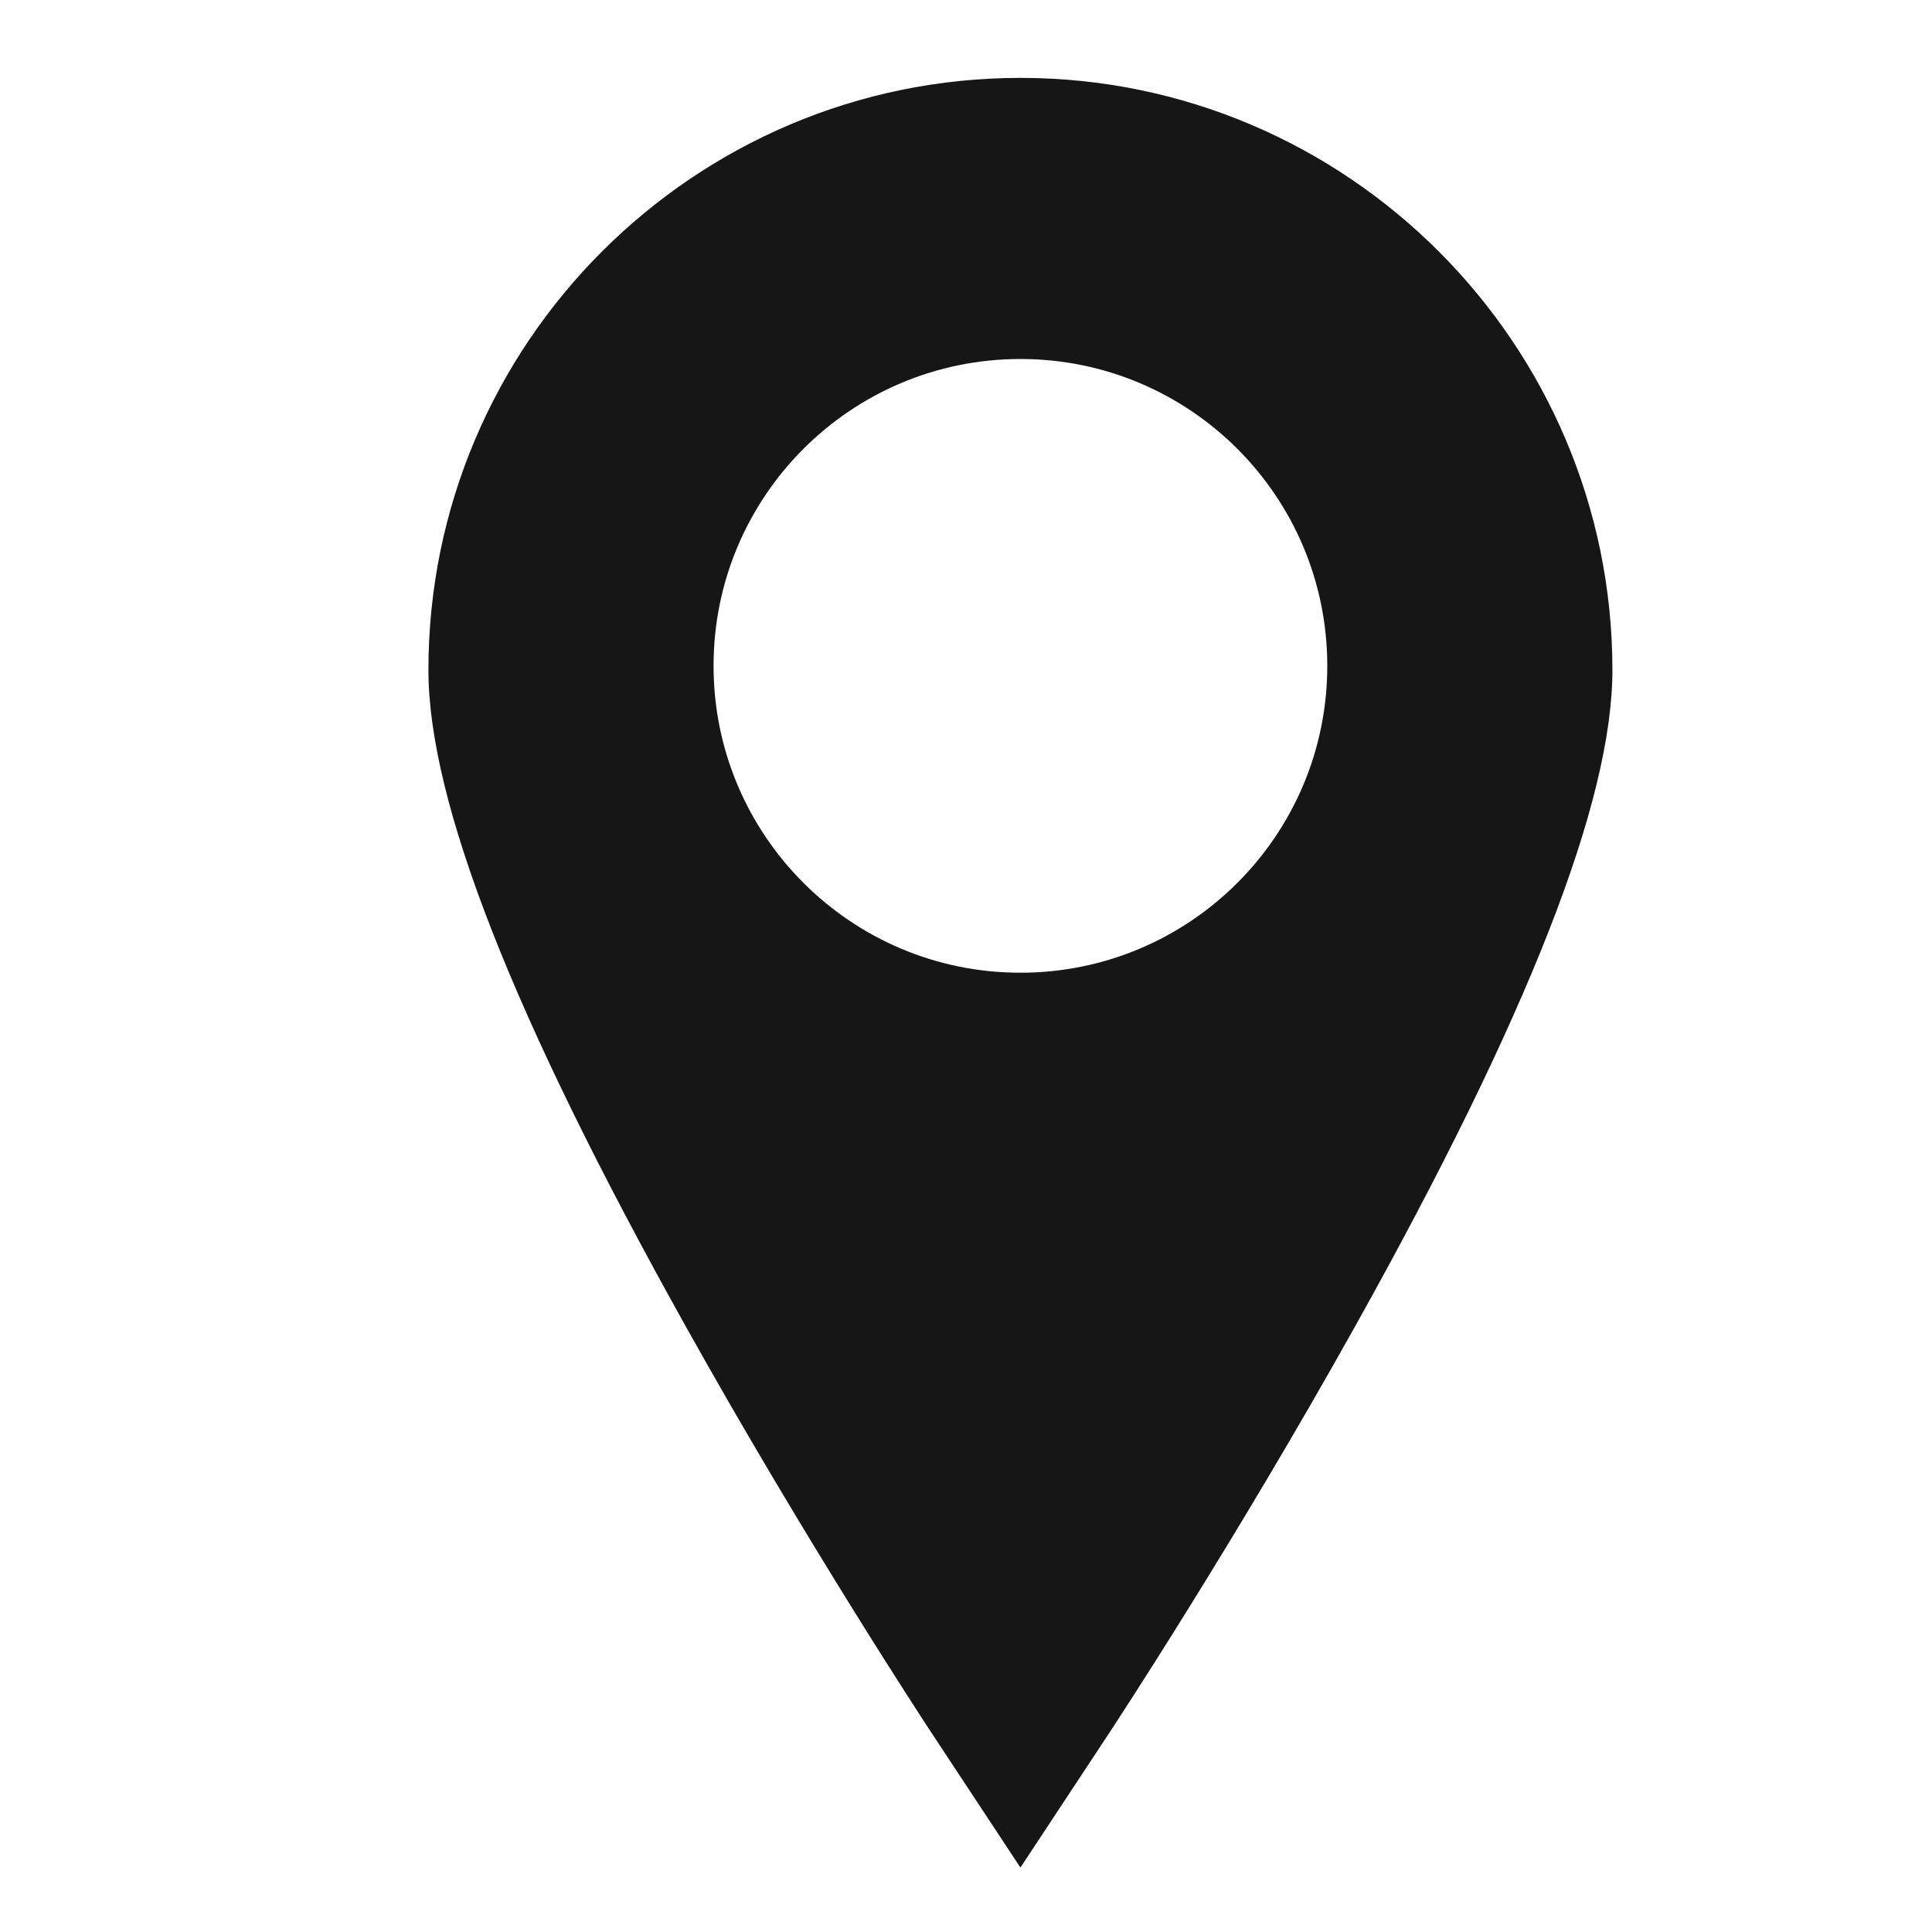 <?xml version="1.0" encoding="utf-8"?>
<!-- Generator: Adobe Illustrator 16.0.0, SVG Export Plug-In . SVG Version: 6.00 Build 0)  -->
<!DOCTYPE svg PUBLIC "-//W3C//DTD SVG 1.1//EN" "http://www.w3.org/Graphics/SVG/1.1/DTD/svg11.dtd">
<svg version="1.1" id="Layer_1" xmlns="http://www.w3.org/2000/svg" xmlns:xlink="http://www.w3.org/1999/xlink" x="0px" y="0px"
	 width="48px" height="48px" viewBox="0 0 48 48" enable-background="new 0 0 48 48" xml:space="preserve">
<g display="none">
	<path display="inline" fill="#BFA430" d="M24.148,31.124l-4.955-4.341L5.046,38.907c0.515,0.488,1.2,0.781,1.969,0.781h34.25
		c0.768,0,1.451-0.293,1.968-0.781L29.084,26.783L24.148,31.124z M24.148,31.124"/>
	<path display="inline" fill="#BFA430" d="M43.233,11.896c-0.503-0.488-1.2-0.781-1.968-0.781H7.016
		c-0.755,0-1.455,0.293-1.969,0.781l19.102,16.366L43.233,11.896z M43.233,11.896"/>
	<path display="inline" fill="#BFA430" d="M4.14,13.626V37.36l13.813-11.737L4.14,13.626z M4.14,13.626"/>
	<path display="inline" fill="#BFA430" d="M30.327,25.623L44.14,37.36V13.612L30.327,25.623z M30.327,25.623"/>
</g>
<g display="none">
	<g display="inline">
		<path fill="#BFA430" d="M41.175,21.765l-7.767,7.764c-4.287,4.289-11.241,4.289-15.528,0c-0.675-0.673-1.203-1.432-1.667-2.215
			l3.609-3.608c0.171-0.173,0.383-0.272,0.585-0.389c0.249,0.853,0.685,1.66,1.355,2.33c2.141,2.142,5.625,2.139,7.764,0
			l7.764-7.764c2.143-2.142,2.143-5.625,0-7.765c-2.14-2.141-5.622-2.141-7.764,0l-2.761,2.764c-2.24-0.873-4.655-1.107-7.004-0.763
			l5.883-5.883c4.289-4.288,11.241-4.288,15.53,0C45.461,10.524,45.461,17.477,41.175,21.765L41.175,21.765z M20.643,34.531
			l-2.763,2.765c-2.14,2.139-5.625,2.139-7.765,0c-2.141-2.143-2.141-5.625,0-7.767l7.765-7.764c2.143-2.142,5.624-2.142,7.764,0
			c0.669,0.669,1.104,1.476,1.356,2.327c0.204-0.118,0.413-0.214,0.584-0.386l3.609-3.607c-0.462-0.786-0.992-1.542-1.668-2.216
			c-4.287-4.288-11.241-4.288-15.529,0l-7.764,7.764c-4.288,4.289-4.288,11.24,0,15.53c4.288,4.286,11.241,4.286,15.529,0
			l5.885-5.885C25.296,35.639,22.881,35.403,20.643,34.531L20.643,34.531z M20.643,34.531"/>
	</g>
</g>
<g display="none">
	<path display="inline" fill="#BFA430" d="M13.068,37.221v8.297H35.22v-13.84H13.068V37.221z M15.839,34.448h16.609v2.772H15.839
		V34.448z M15.839,39.975h16.609v2.772H15.839V39.975z M15.839,39.975"/>
	<path display="inline" fill="#BFA430" d="M35.22,12.296V4H13.068v13.839H35.22V12.296z M35.22,12.296"/>
	<path display="inline" fill="#BFA430" d="M40.747,12.296h-2.771v8.313H10.296v-8.313H7.543C4.771,12.296,2,15.068,2,17.839v13.839
		c0,2.771,2.771,5.543,5.543,5.543h2.753v-8.313h27.679v8.313h2.771c2.77,0,5.54-2.772,5.54-5.543V17.839
		C46.287,15.068,43.517,12.296,40.747,12.296L40.747,12.296z M40.747,12.296"/>
</g>
<g>
	<path fill="#161616" d="M25.352,1.935c-8.11,0-14.708,6.598-14.708,14.708c0,3.267,2.085,8.591,6.376,16.28
		c3.035,5.438,6.02,9.973,6.145,10.162l2.187,3.314l2.187-3.314c0.125-0.189,3.11-4.724,6.145-10.162
		c4.291-7.688,6.376-13.013,6.376-16.279C40.059,8.533,33.461,1.935,25.352,1.935L25.352,1.935z M25.352,24.167
		c-4.21,0-7.624-3.413-7.624-7.624s3.413-7.624,7.624-7.624c4.21,0,7.624,3.413,7.624,7.624S29.562,24.167,25.352,24.167
		L25.352,24.167z M25.352,24.167"/>
</g>
</svg>
